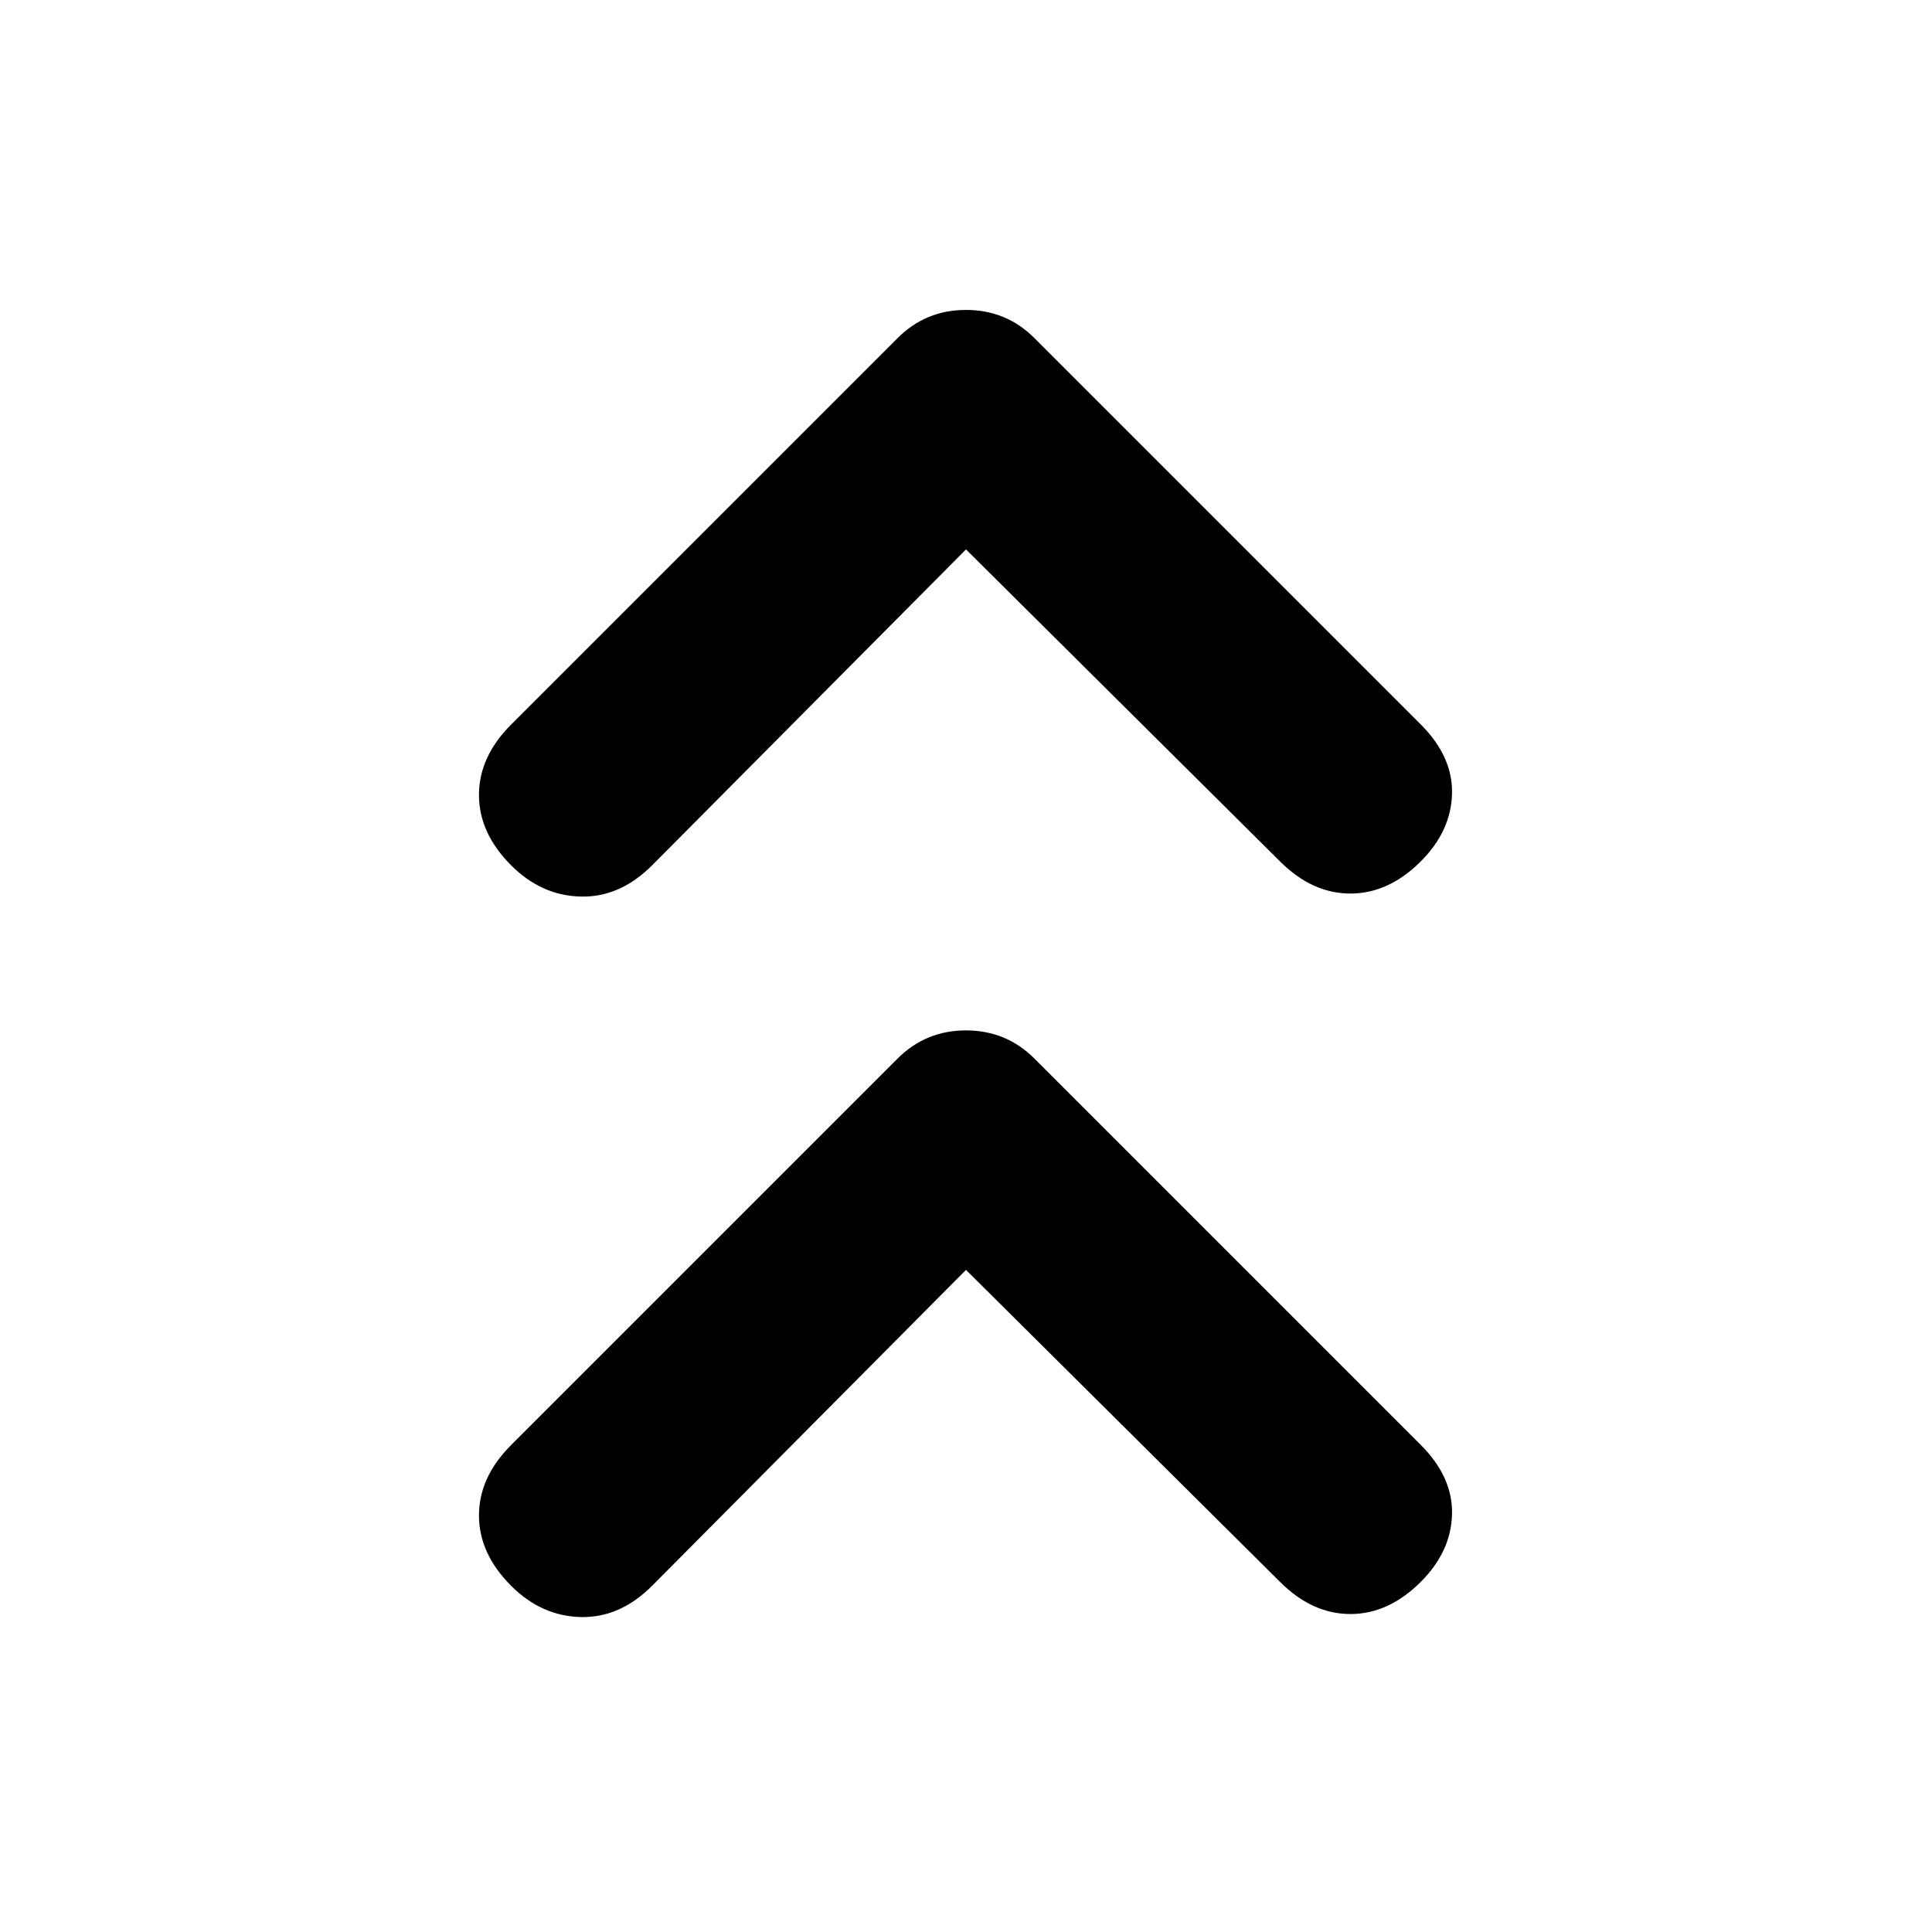 <svg xmlns="http://www.w3.org/2000/svg" height="20" viewBox="0 -960 960 960" width="20"><path d="M480-329 324-172q-16 16-35.5 15.5T254-172q-16-16-16-35t16-35l192-192q7-7 15.5-10.5T480-448q10 0 18.5 3.5T514-434l192 192q16 16 15.5 34.5T706-174q-16 16-35 16t-35-16L480-329Zm0-358L324-530q-16 16-35.5 15.5T254-530q-16-16-16-35t16-35l192-192q7-7 15.5-10.5T480-806q10 0 18.5 3.5T514-792l192 192q16 16 15.5 34.5T706-532q-16 16-35 16t-35-16L480-687Z"/></svg>
